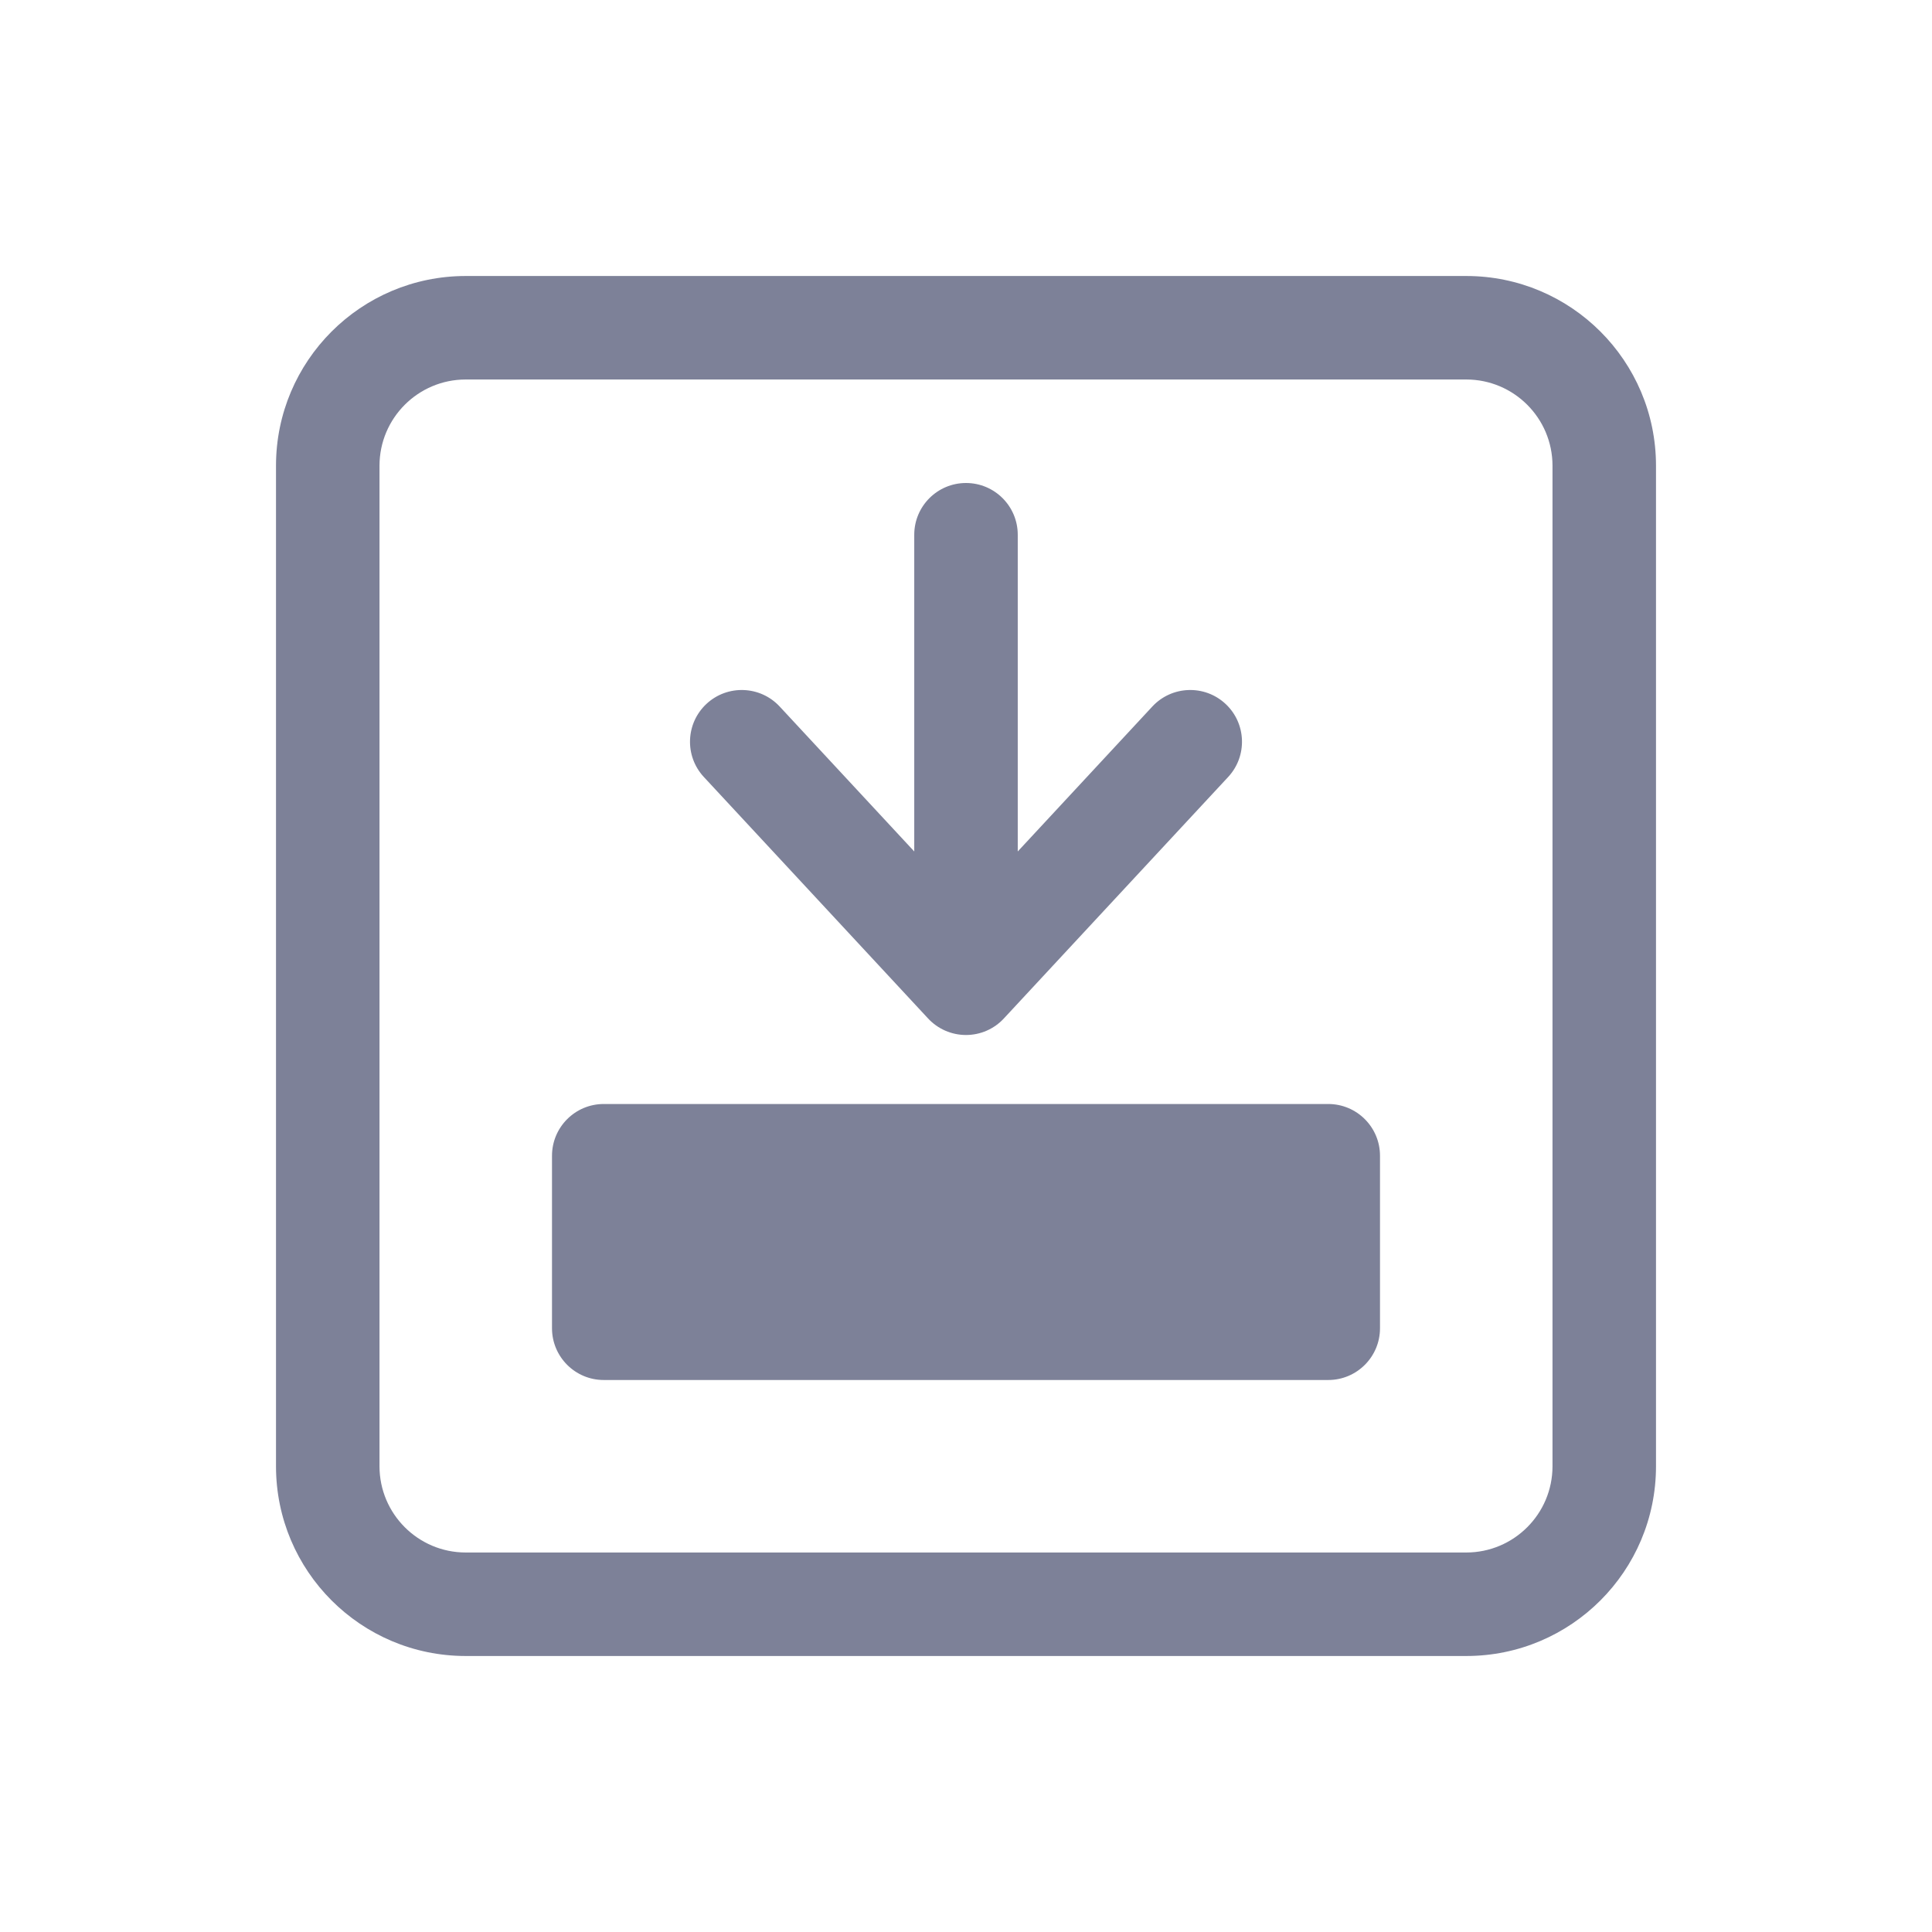 <svg width="28" height="28" viewBox="0 0 28 28" fill="none" xmlns="http://www.w3.org/2000/svg">
<path d="M20 16.75C20 16.336 19.664 16 19.25 16L8.75 16C8.336 16 8 16.336 8 16.75L8 19.25C8 19.664 8.336 20 8.75 20L19.25 20C19.664 20 20 19.664 20 19.25V16.75Z" fill="#7D8198"/>
<path d="M13.25 12.34V7.75C13.25 7.336 13.586 7 14 7C14.414 7 14.75 7.336 14.75 7.75V12.34L16.7 10.24C16.982 9.936 17.457 9.919 17.76 10.2C18.064 10.482 18.081 10.957 17.8 11.26L14.549 14.76C14.408 14.913 14.208 15 14 15C13.791 15 13.592 14.913 13.45 14.76L10.2 11.26C9.919 10.957 9.936 10.482 10.24 10.2C10.543 9.919 11.018 9.936 11.3 10.24L13.25 12.34Z" fill="#7D8198"/>
<path fill-rule="evenodd" clip-rule="evenodd" d="M4 6.75C4 5.231 5.231 4 6.75 4H21.25C22.769 4 24 5.231 24 6.75V21.25C24 22.769 22.769 24 21.25 24H6.75C5.231 24 4 22.769 4 21.25V6.75ZM6.75 5.5C6.06 5.5 5.5 6.06 5.5 6.75V21.25C5.5 21.94 6.06 22.5 6.75 22.5H21.25C21.94 22.5 22.5 21.94 22.5 21.25V6.75C22.5 6.06 21.94 5.5 21.25 5.5H6.75Z" fill="#7D8198"/>
</svg>
